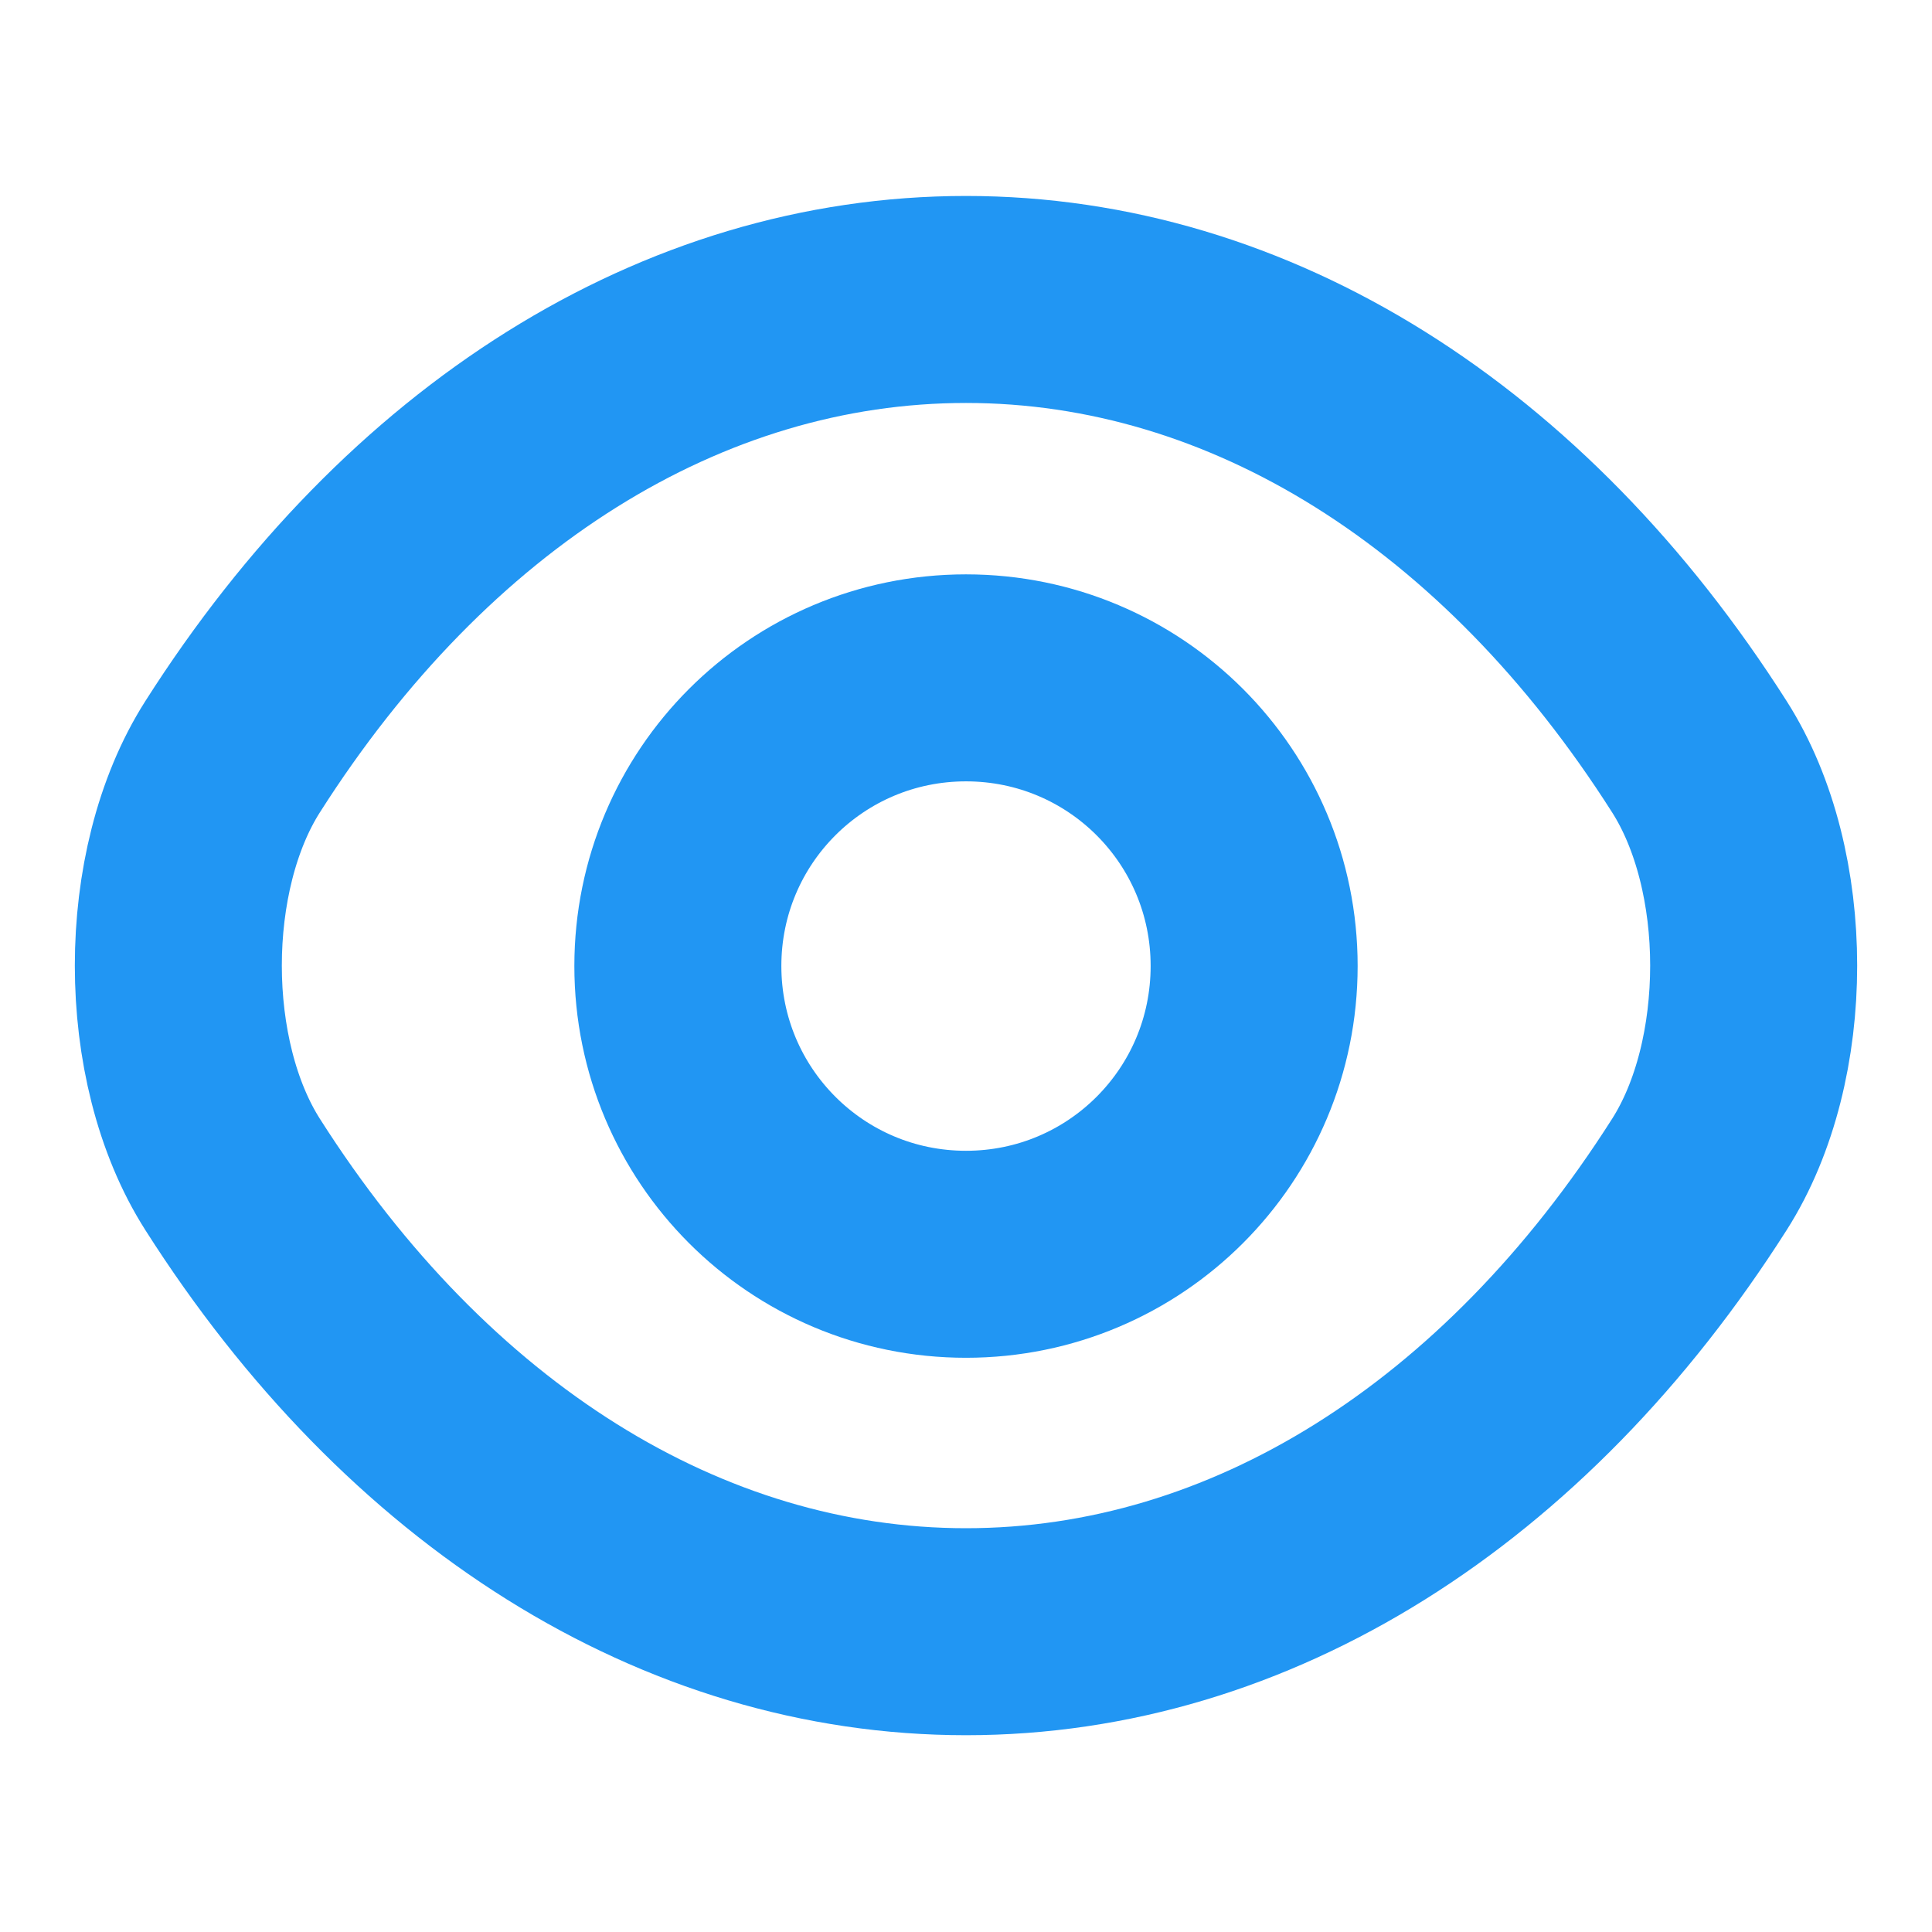 <svg width="14" height="14" viewBox="0 0 14 14" fill="none" xmlns="http://www.w3.org/2000/svg">
<path d="M9.088 7C9.088 8.155 8.155 9.089 7 9.089C5.845 9.089 4.912 8.155 4.912 7C4.912 5.845 5.845 4.912 7 4.912C8.155 4.912 9.088 5.845 9.088 7Z" stroke="#2196F3" stroke-width="1.5" stroke-linecap="round" stroke-linejoin="round"/>
<path d="M7 11.824C9.059 11.824 10.978 10.611 12.314 8.511C12.839 7.688 12.839 6.306 12.314 5.483C10.978 3.383 9.059 2.17 7 2.17C4.941 2.17 3.022 3.383 1.686 5.483C1.161 6.306 1.161 7.688 1.686 8.511C3.022 10.611 4.941 11.824 7 11.824Z" stroke="#2196F3" stroke-width="1.5" stroke-linecap="round" stroke-linejoin="round"/>
</svg>
